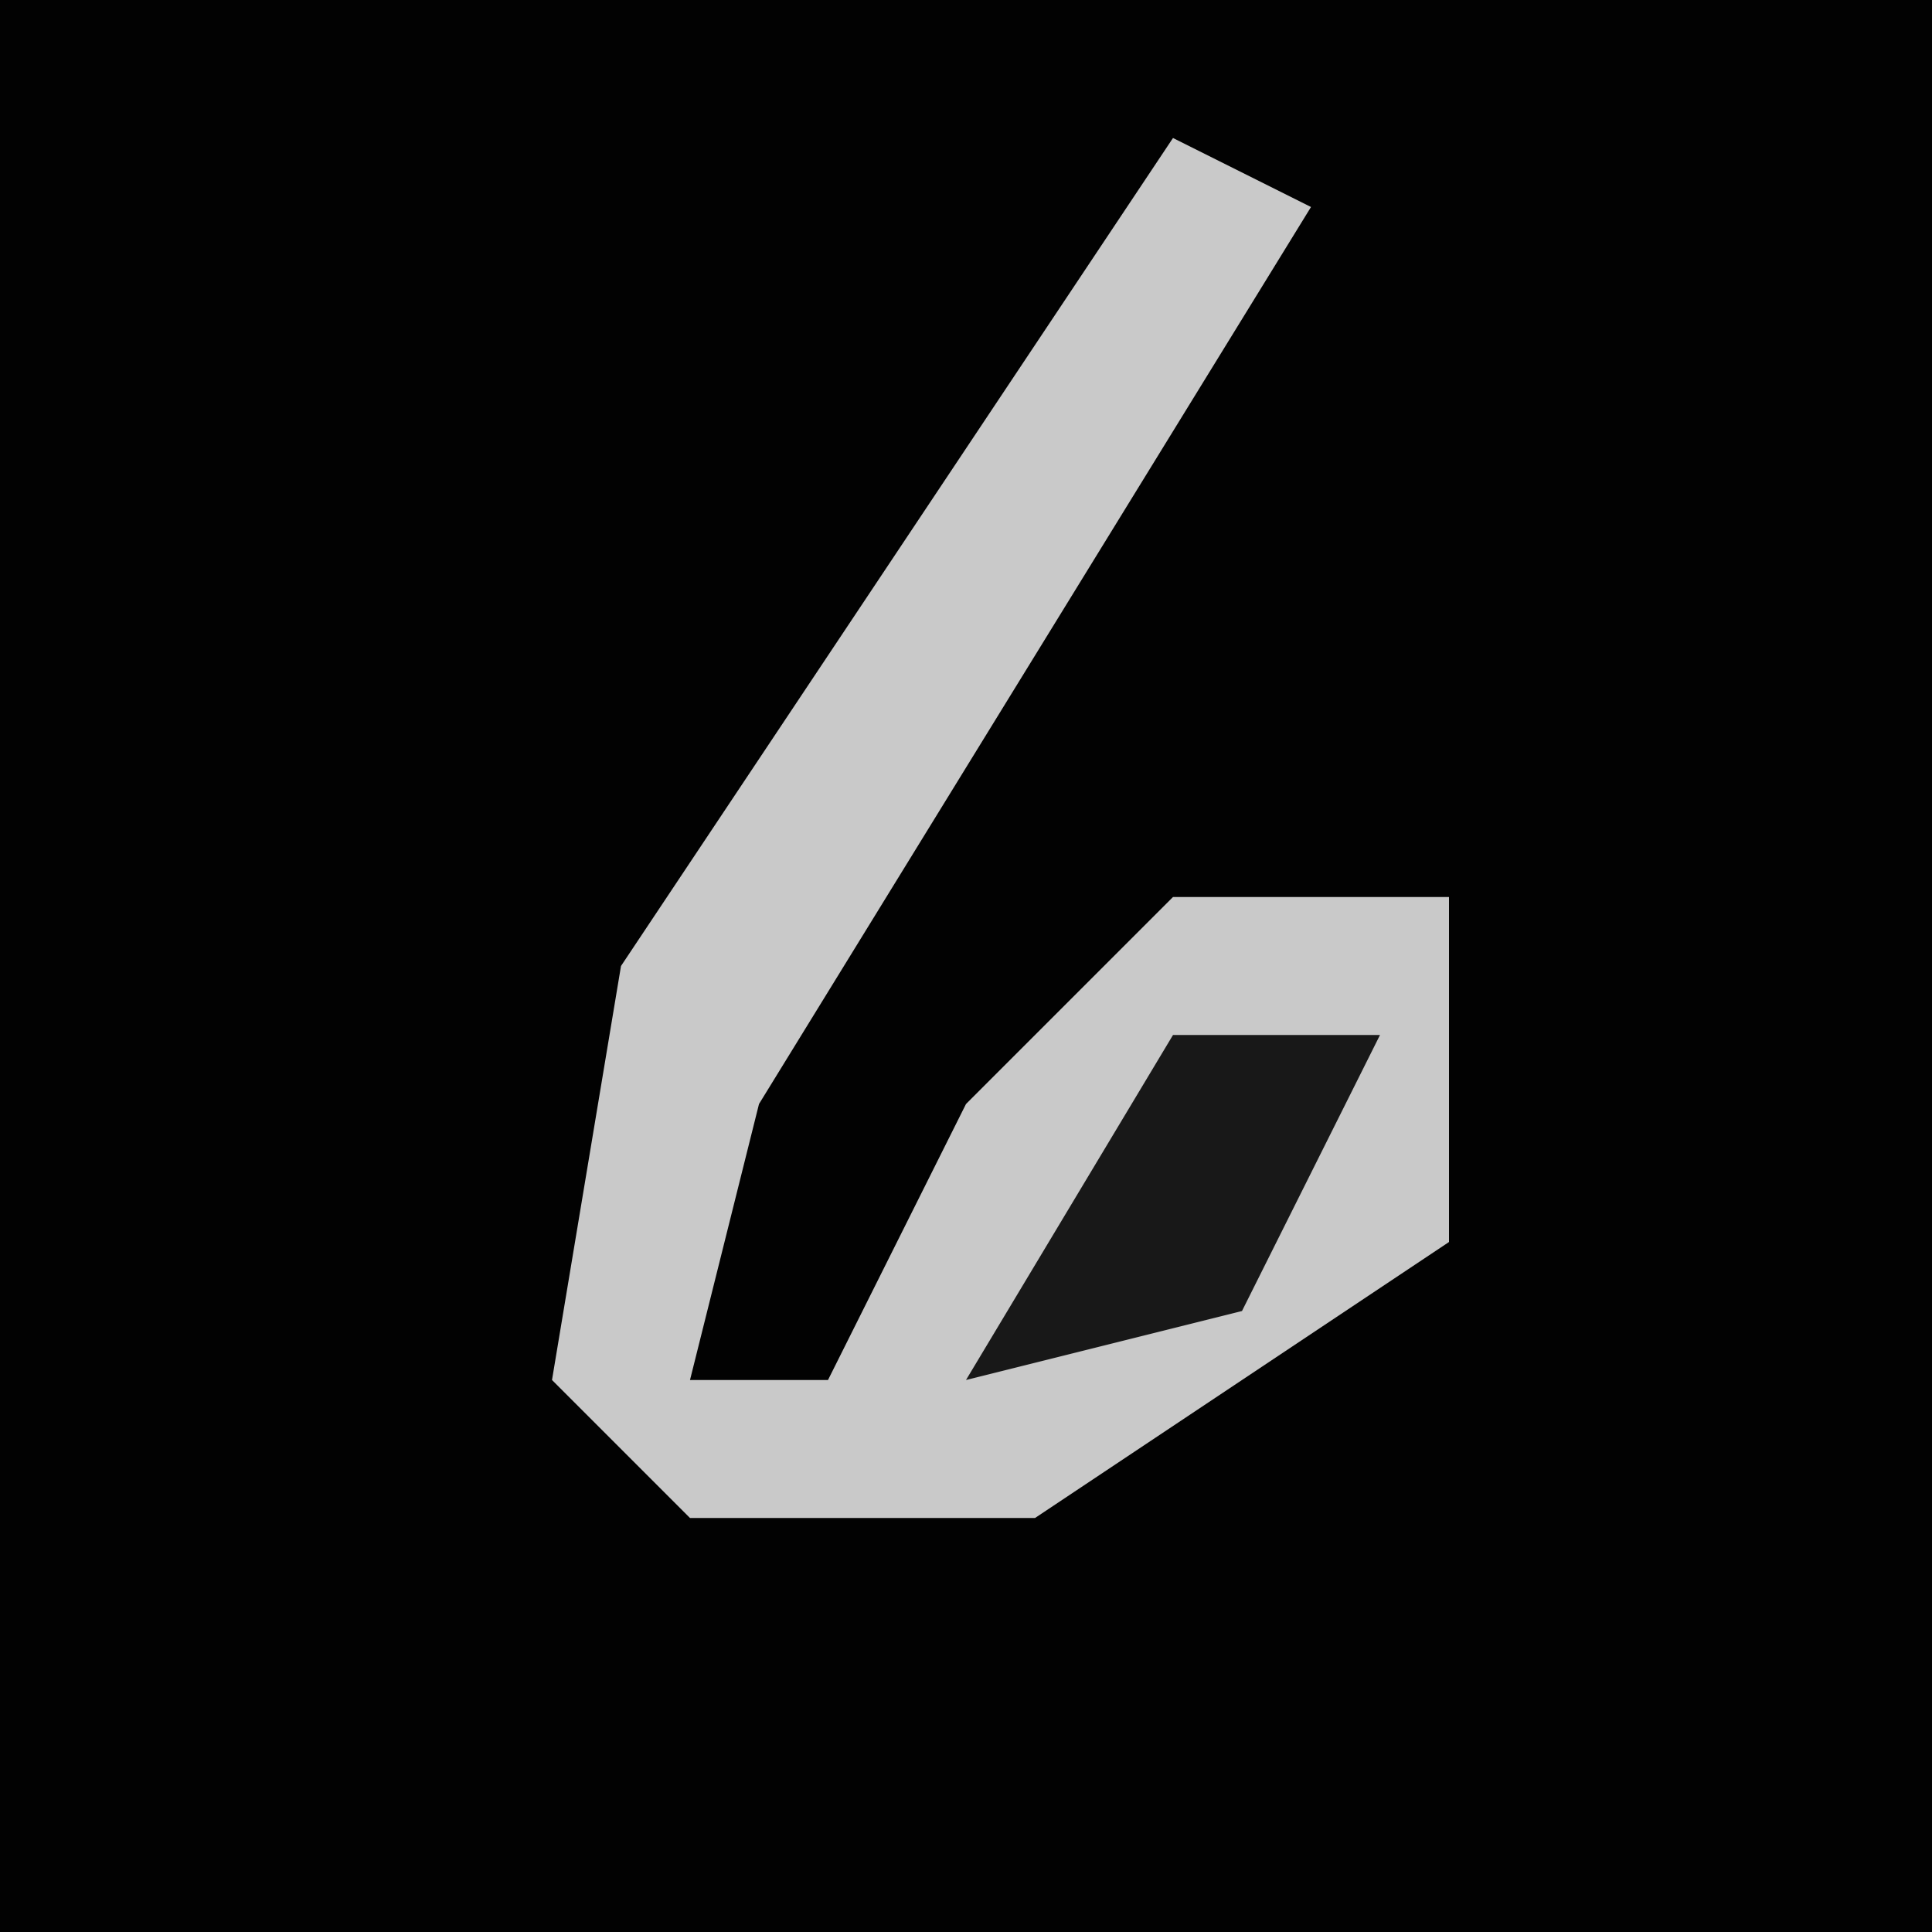 <?xml version="1.0" encoding="UTF-8"?>
<svg version="1.1" xmlns="http://www.w3.org/2000/svg" width="28" height="28">
<path d="M0,0 L28,0 L28,28 L0,28 Z " fill="#020202" transform="translate(0,0)"/>
<path d="M0,0 L2,1 L-6,14 L-7,18 L-5,18 L-3,14 L0,11 L4,11 L4,16 L-2,20 L-7,20 L-9,18 L-8,12 Z " fill="#C9C9C9" transform="translate(17,2)"/>
<path d="M0,0 L3,0 L1,4 L-3,5 Z " fill="#181818" transform="translate(17,15)"/>
</svg>
